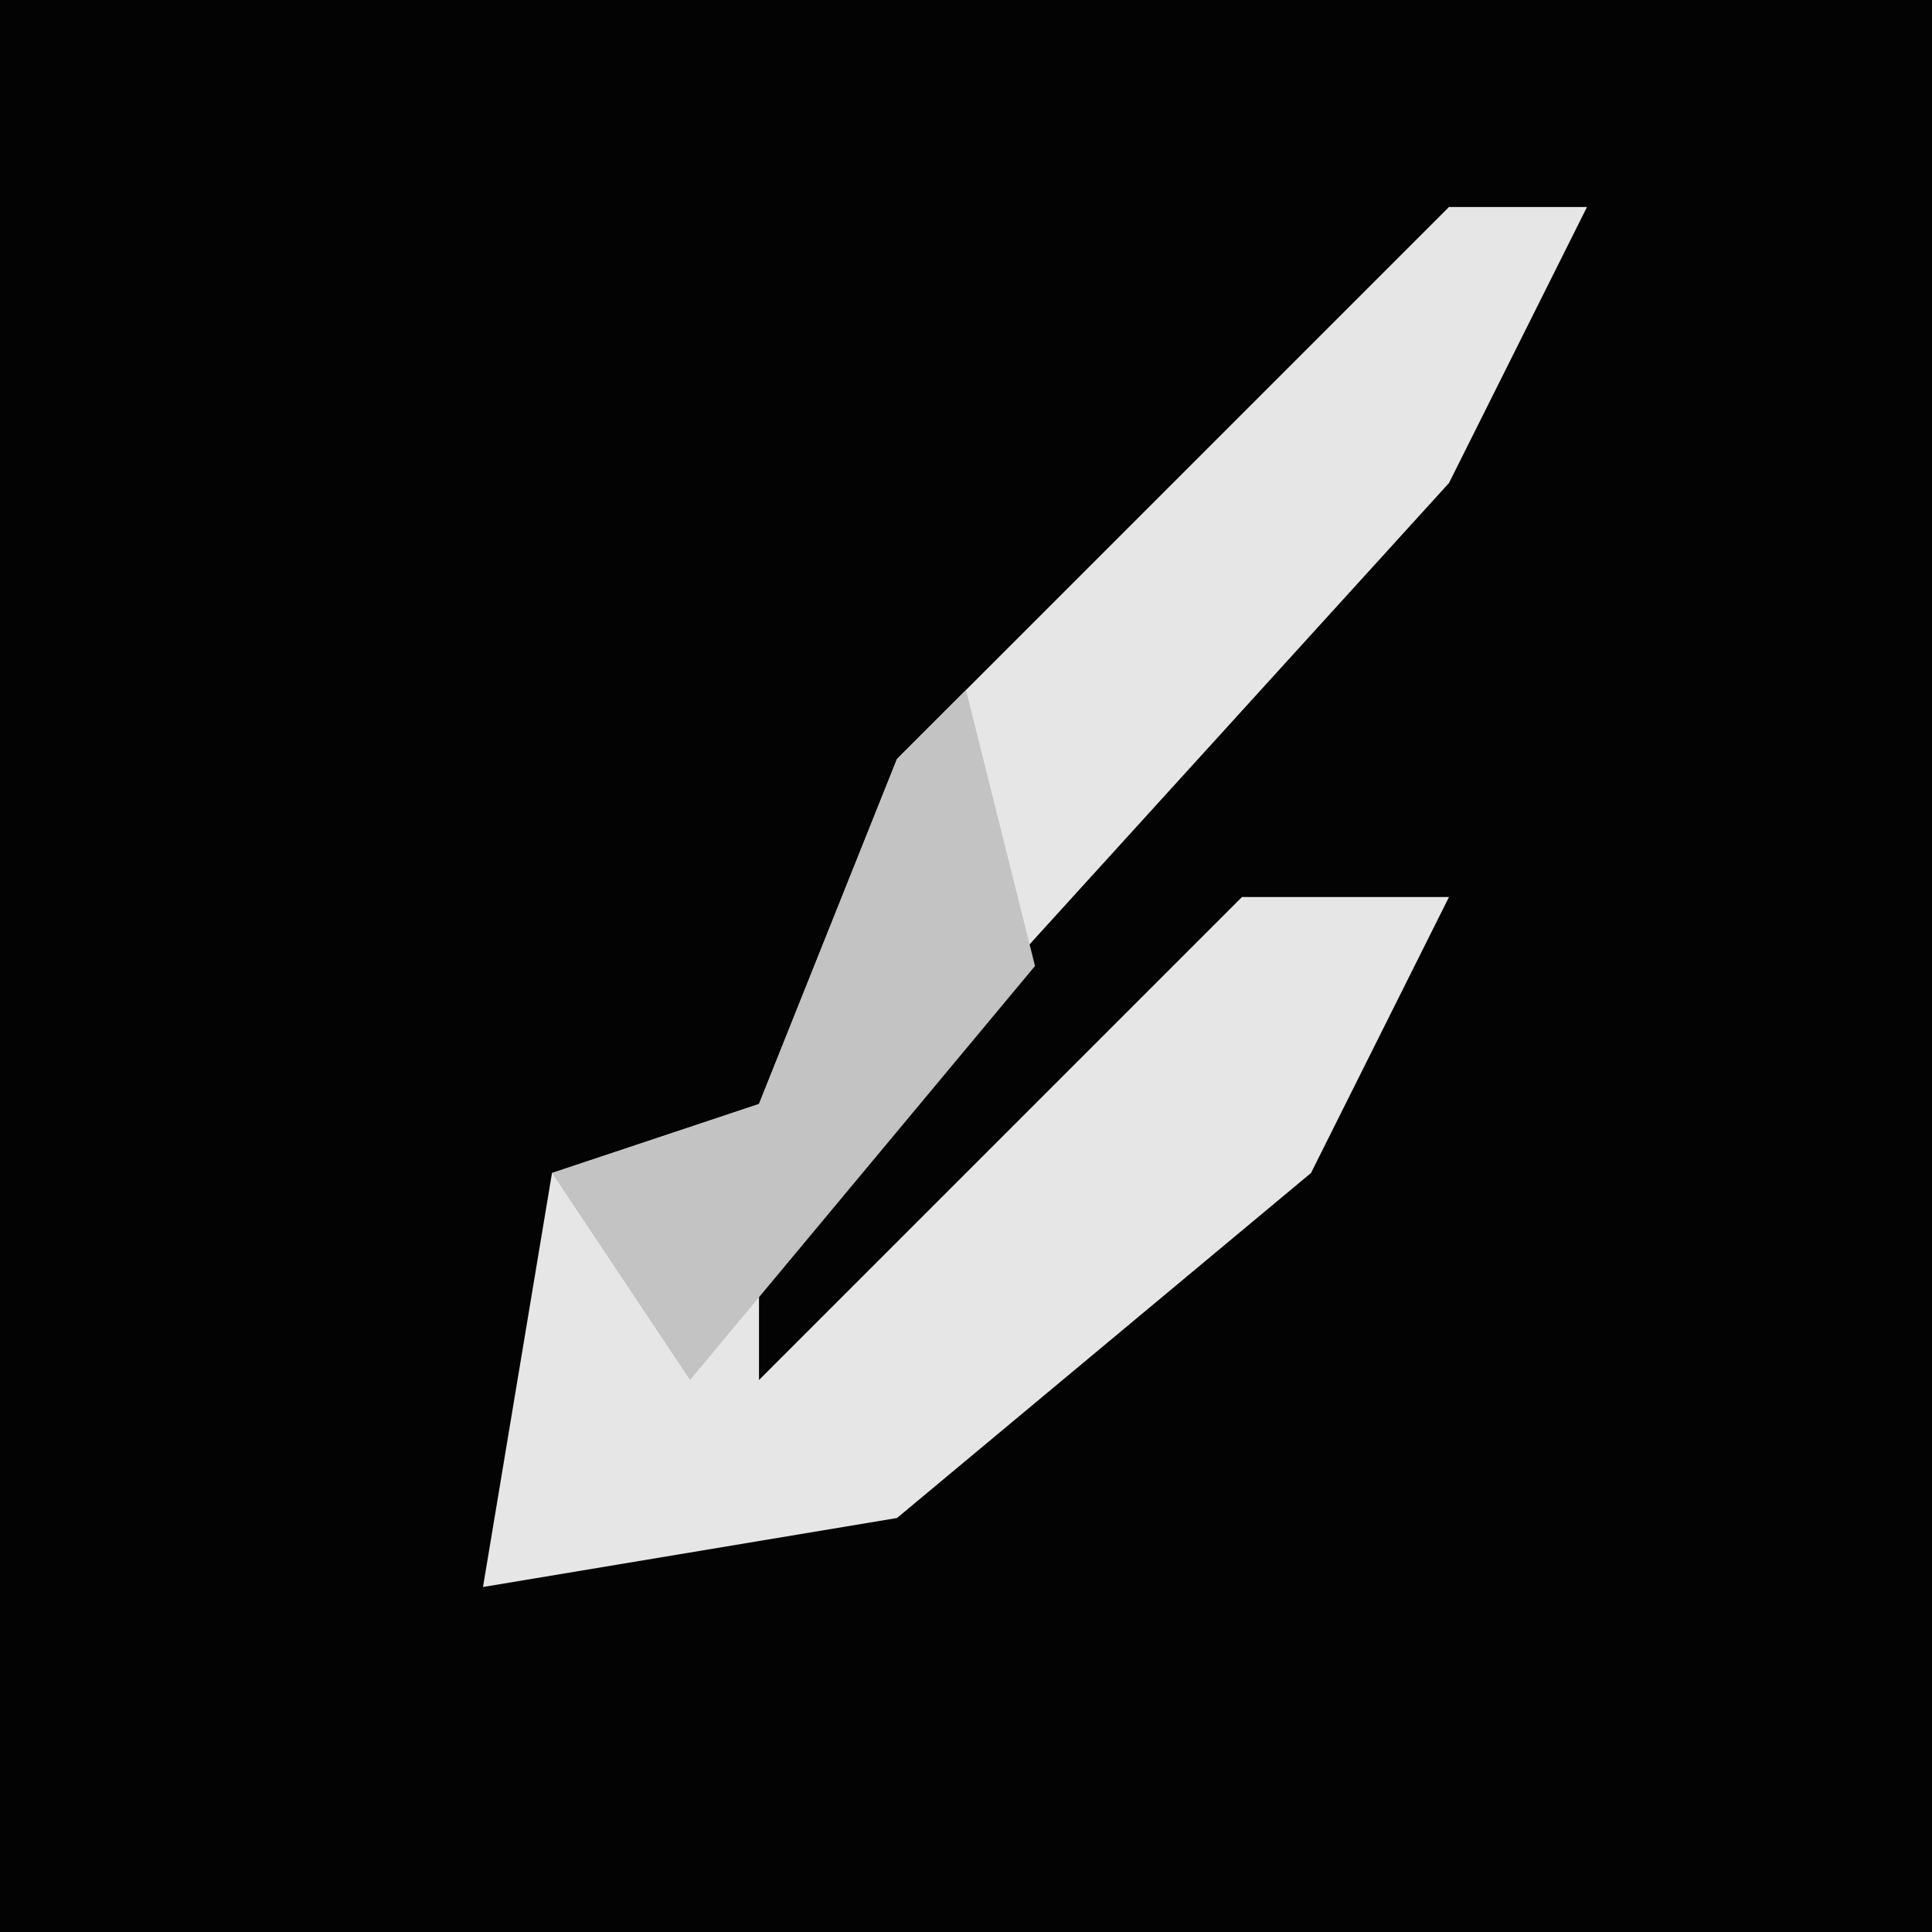 <?xml version="1.0" encoding="UTF-8"?>
<svg version="1.1" xmlns="http://www.w3.org/2000/svg" width="28" height="28">
<path d="M0,0 L28,0 L28,28 L0,28 Z " fill="#030303" transform="translate(0,0)"/>
<path d="M0,0 L2,0 L0,4 L-10,15 L-10,17 L-3,10 L0,10 L-2,14 L-8,19 L-14,20 L-13,14 L-10,13 L-8,8 Z " fill="#E6E6E6" transform="translate(21,3)"/>
<path d="M0,0 L1,4 L-4,10 L-6,7 L-3,6 L-1,1 Z " fill="#C3C3C3" transform="translate(14,10)"/>
</svg>
